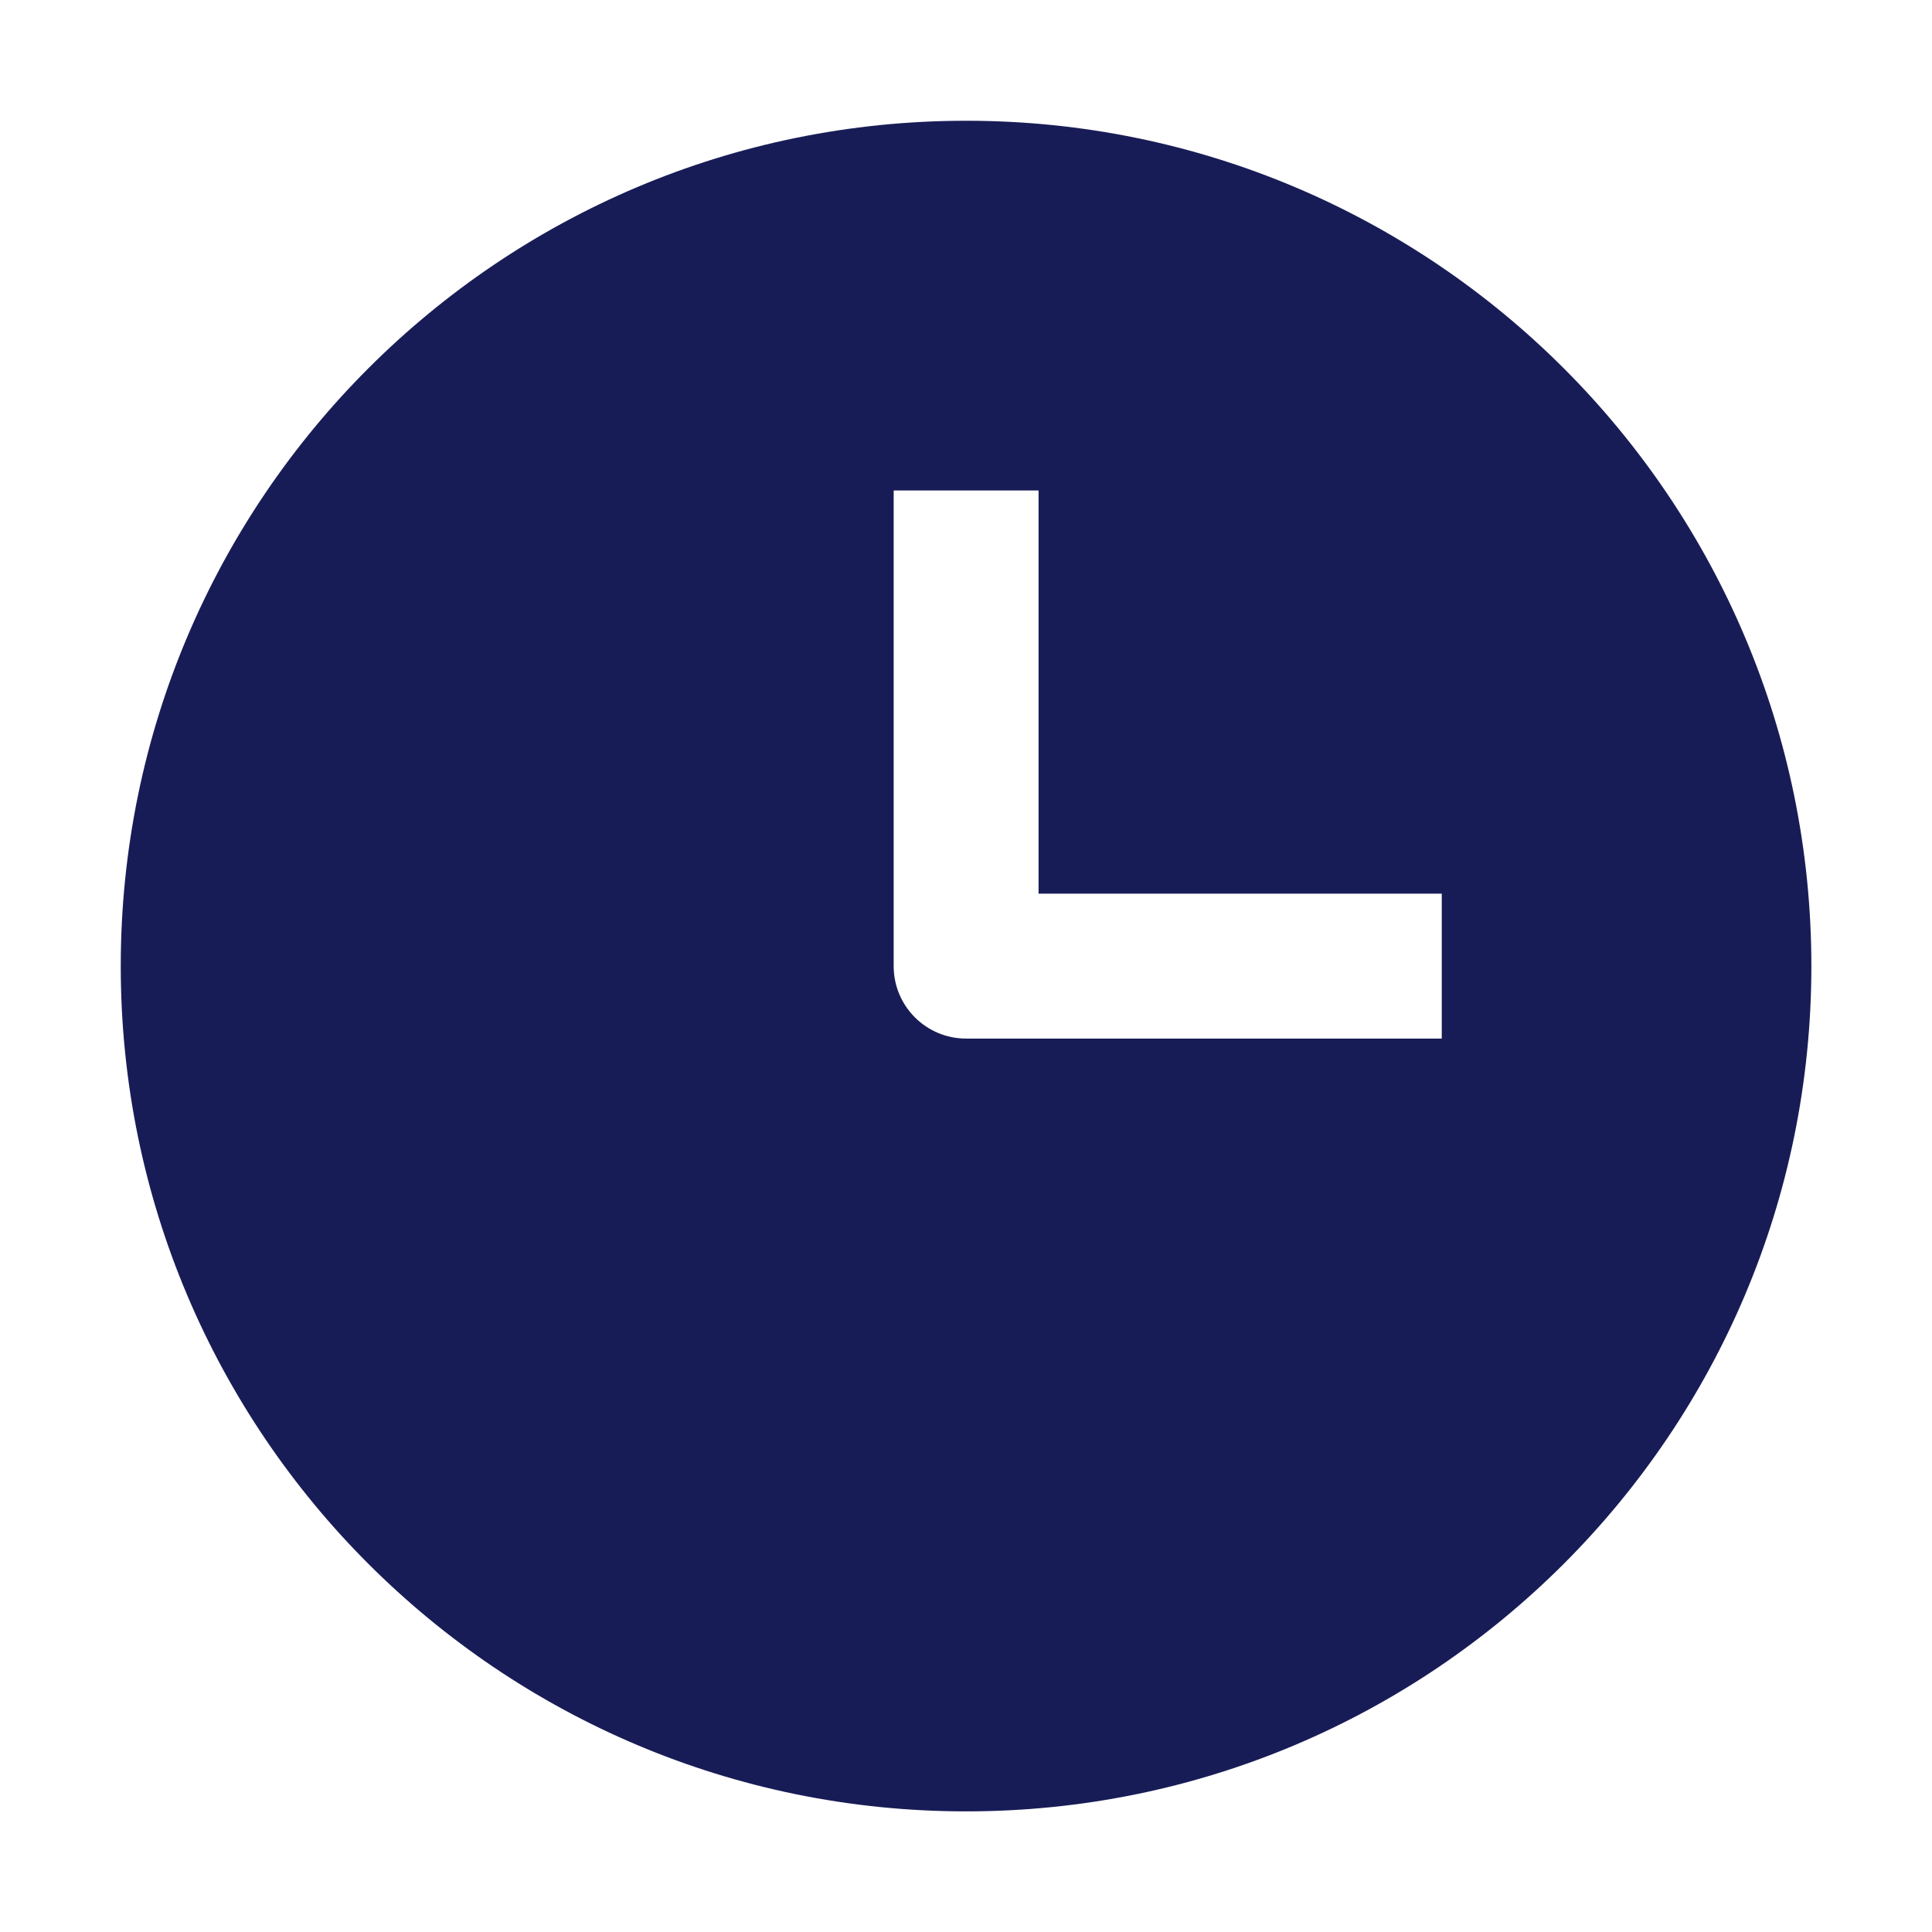 <svg xmlns="http://www.w3.org/2000/svg" width="16" height="16" viewBox="0 0 16 16" fill="none">
    <path fill-rule="evenodd" clip-rule="evenodd"
        d="M8.001 1C4.134 1 1 4.134 1 8.001C1 11.867 4.134 15.001 8.001 15.001C11.867 15.001 15.001 11.867 15.001 8.001C15.001 4.134 11.867 1 8.001 1ZM7.401 8.001V4.062H8.601V7.401H11.94V8.601H8.001C7.669 8.601 7.401 8.332 7.401 8.001Z"
        fill="#181C56" />
</svg>